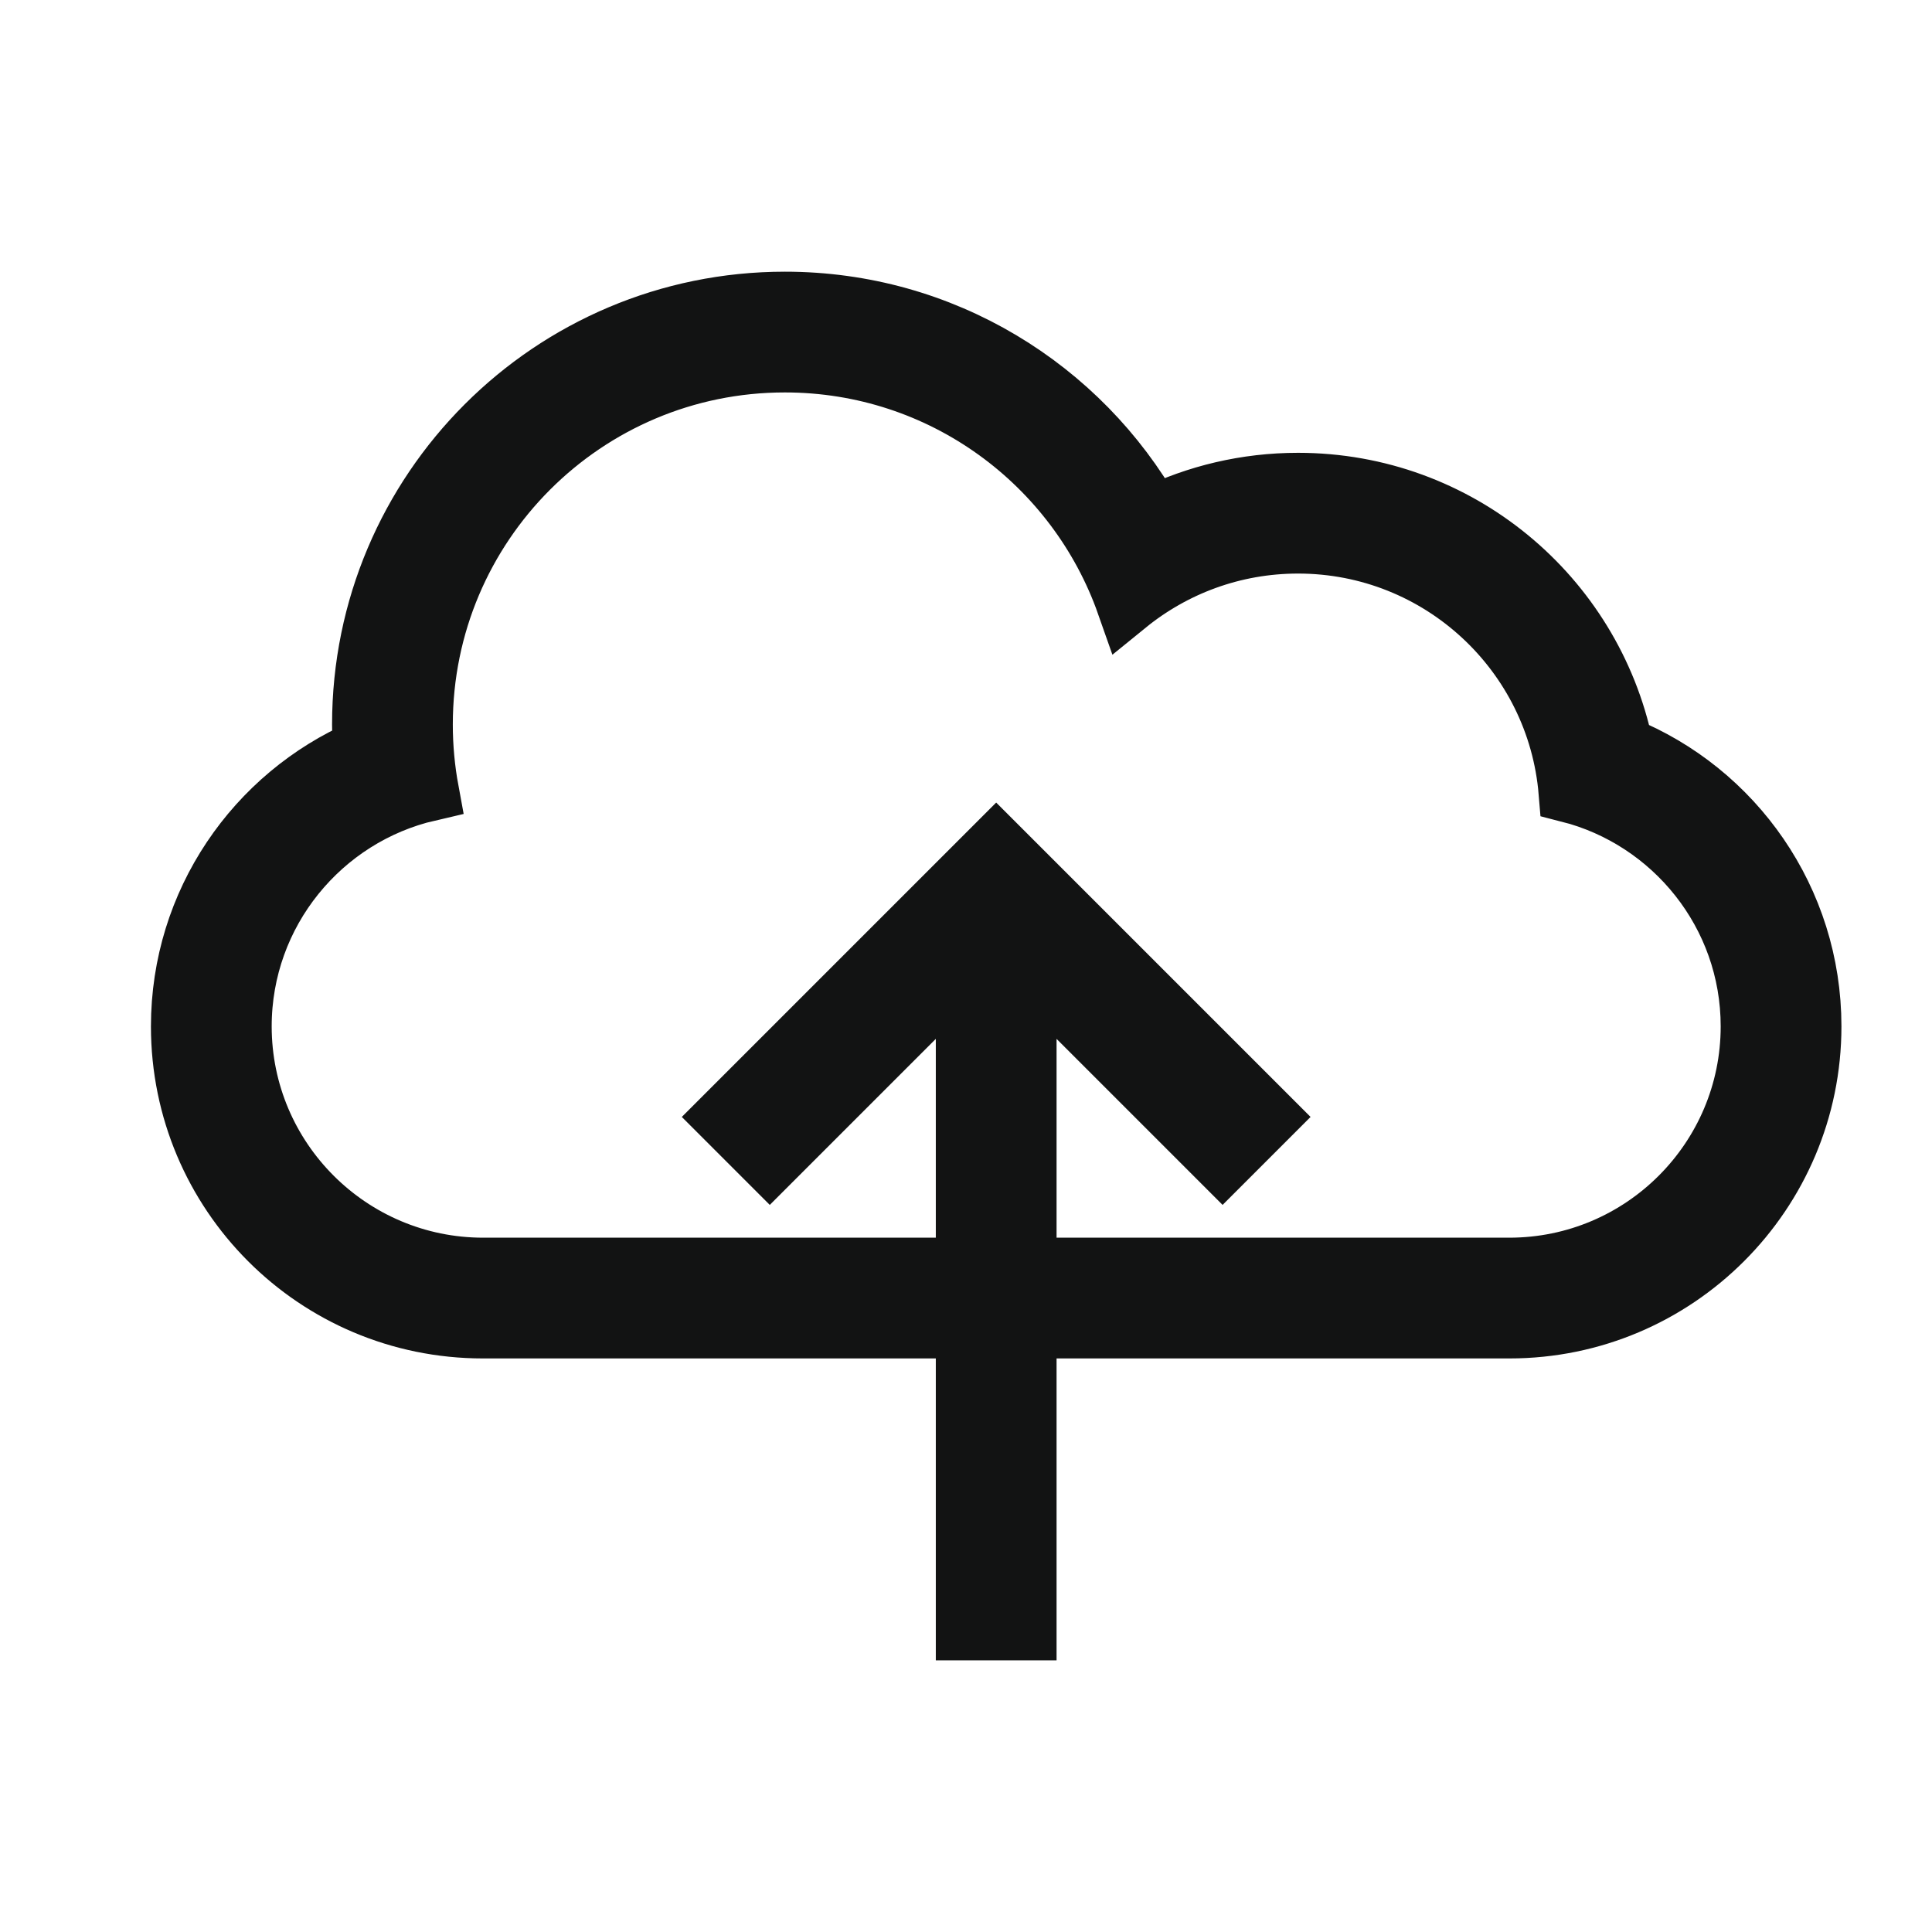 <?xml version="1.0" ?>
<svg height="32px" version="1.1" viewBox="0 0 32 32" width="32px" xmlns="http://www.w3.org/2000/svg" xmlns:sketch="http://www.bohemiancoding.com/sketch/ns" xmlns:xlink="http://www.w3.org/1999/xlink">
<g fill="#121313" stroke="#121313" stroke-width="1">
<path d="M16,16 L12.75,19.25 L12,18.5 L16.5,14 L21,18.5 L20.25,19.25 L17,16 L17,27 L16,27 L16,16 L16,16 Z M15,21 L8.003,21 C5.798,21 4,19.209 4,17 C4,15.105 5.325,13.512 7.101,13.102 L7.101,13.102 C7.035,12.745 7,12.376 7,12 C7,8.686 9.686,6 13,6 C15.615,6 17.84,7.673 18.661,10.008 C19.436,9.378 20.424,9 21.5,9 C23.858,9 25.793,10.814 25.984,13.123 L25.984,13.123 C27.714,13.563 29,15.132 29,17 C29,19.205 27.208,21 24.997,21 L18,21 L18,22 L25.001,22 C27.762,22 30,19.756 30,17 C30,14.904 28.713,13.109 26.883,12.366 L26.883,12.366 C26.36,9.872 24.149,8 21.5,8 C20.637,8 19.821,8.199 19.094,8.553 C17.891,6.431 15.613,5 13,5 C9.134,5 6,8.134 6,12 C6,12.138 6.004,12.275 6.012,12.412 L6.012,12.412 C4.24,13.182 3,14.949 3,17 C3,19.761 5.232,22 7.999,22 L15,22 L15,21 L15,21 L15,21 Z" />
</g>
</svg>